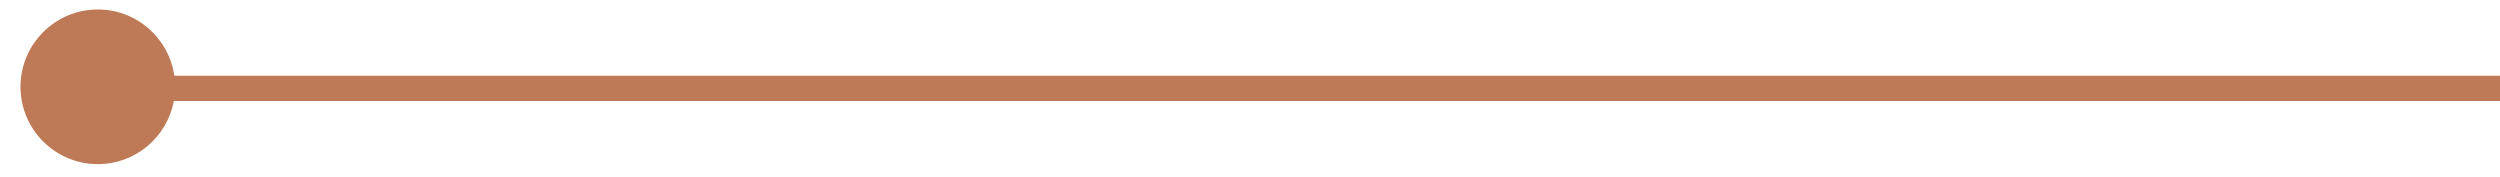 <svg version="1.1" xmlns="http://www.w3.org/2000/svg" xmlns:xlink="http://www.w3.org/1999/xlink" width="99" height="7" viewBox="0 0 99 7">
<path id="o—" d="M99.000,4.000 C99.000,4.000 6.884,4.000 6.884,4.000 C6.619,5.422 5.374,6.500 3.875,6.500 C2.184,6.500 0.812,5.129 0.812,3.438 C0.812,1.746 2.184,0.375 3.875,0.375 C5.417,0.375 6.690,1.516 6.903,3.000 C6.903,3.000 99.000,3.000 99.000,3.000 L99.000,4.000 z" fill="#BE7A56" />
</svg>
